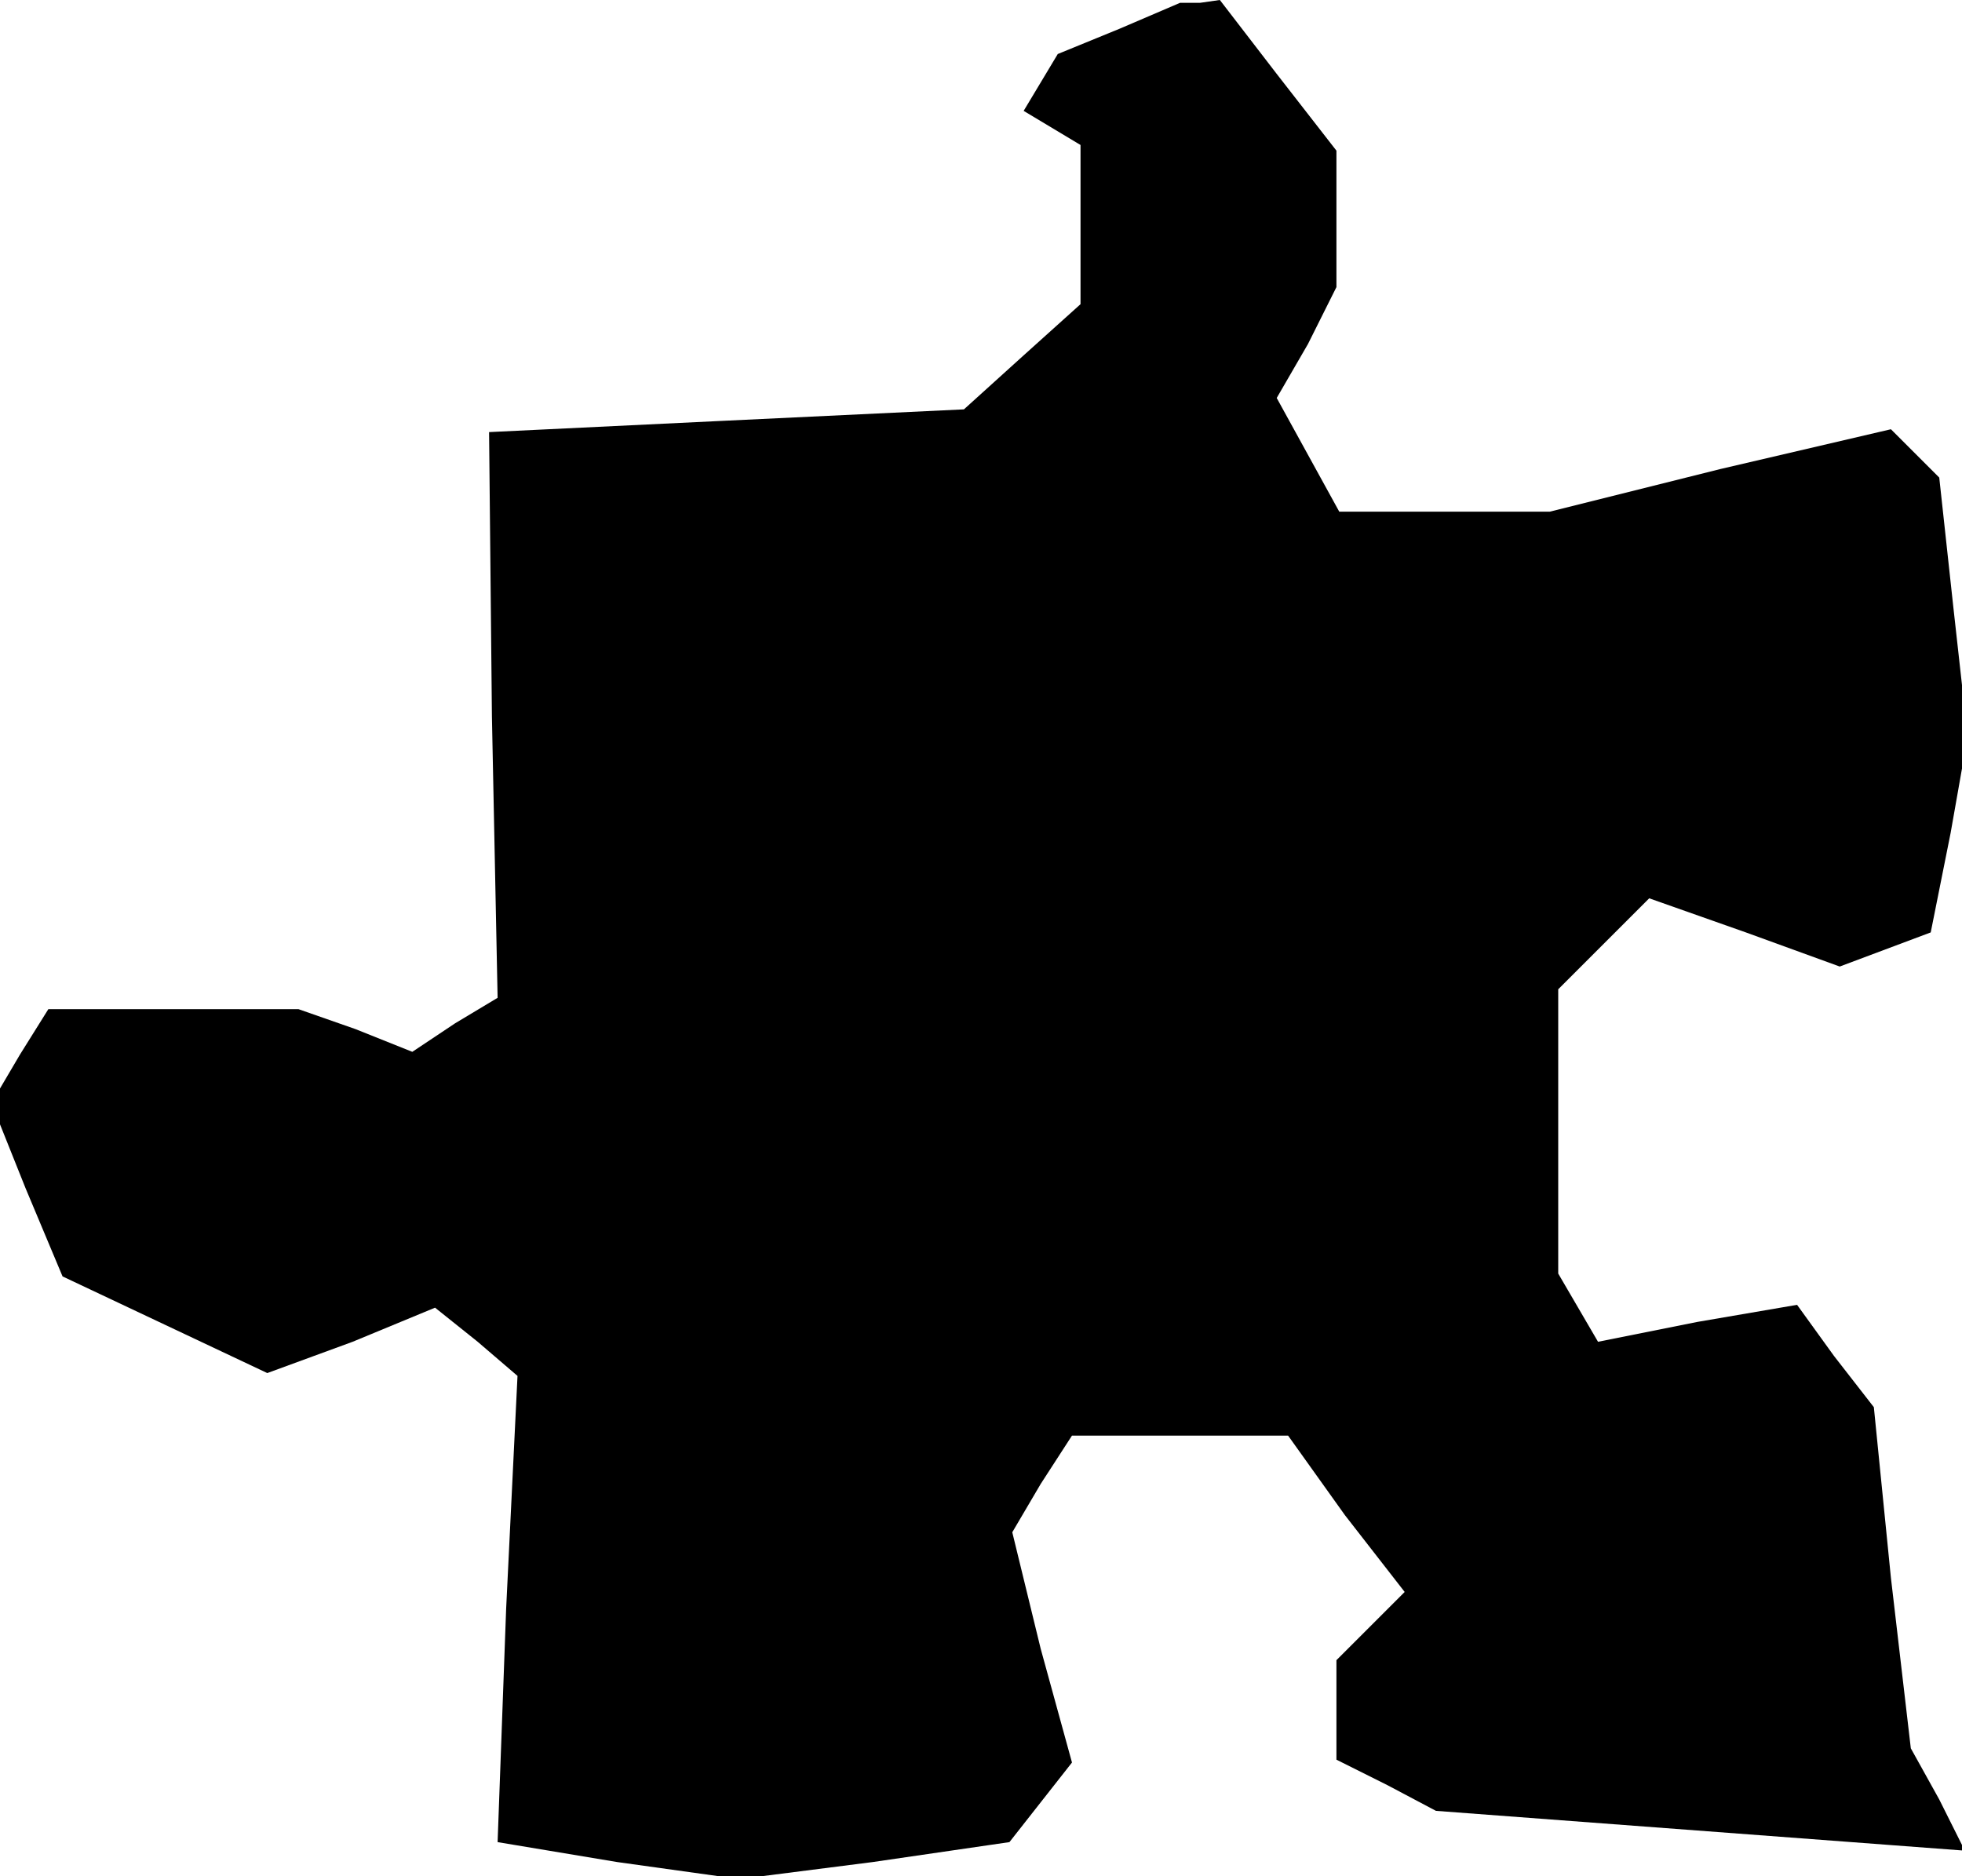 <?xml version="1.0" standalone="no"?>
<!DOCTYPE svg PUBLIC "-//W3C//DTD SVG 20010904//EN"
 "http://www.w3.org/TR/2001/REC-SVG-20010904/DTD/svg10.dtd">
<svg version="1.0" xmlns="http://www.w3.org/2000/svg"
 width="69pt" height="66pt" viewBox="0 0 69 66"
 preserveAspectRatio="xMidYMid meet">
<g transform="translate(0,66) scale(0.1,-0.1)"
fill="#000000" stroke="none">
<path d="M394 650 l-22 -9 -6 -10 -6 -10 10 -6 10 -6 0 -28 0 -28 -20 -18 -21
-19 -84 -4 -83 -4 1 -100 2 -99 -15 -9 -15 -10 -20 8 -20 7 -44 0 -44 0 -10
-16 -10 -17 12 -30 13 -31 36 -17 36 -17 30 11 29 12 15 -12 14 -12 -4 -82 -3
-82 42 -7 43 -6 47 6 48 7 11 14 11 14 -11 40 -10 41 10 17 11 17 38 0 38 0
20 -28 21 -27 -12 -12 -12 -12 0 -18 0 -17 18 -9 17 -9 93 -7 93 -7 -9 18 -10
18 -7 60 -6 60 -14 18 -13 18 -35 -6 -35 -7 -7 12 -7 12 0 50 0 50 16 16 16
16 34 -12 33 -12 16 6 16 6 7 35 6 34 -5 45 -5 46 -8 8 -9 9 -60 -14 -60 -15
-37 0 -37 0 -11 20 -11 20 11 19 10 20 0 24 0 24 -21 27 -20 26 -7 -1 -7 0
-21 -9z"/>
</g>
</svg>

